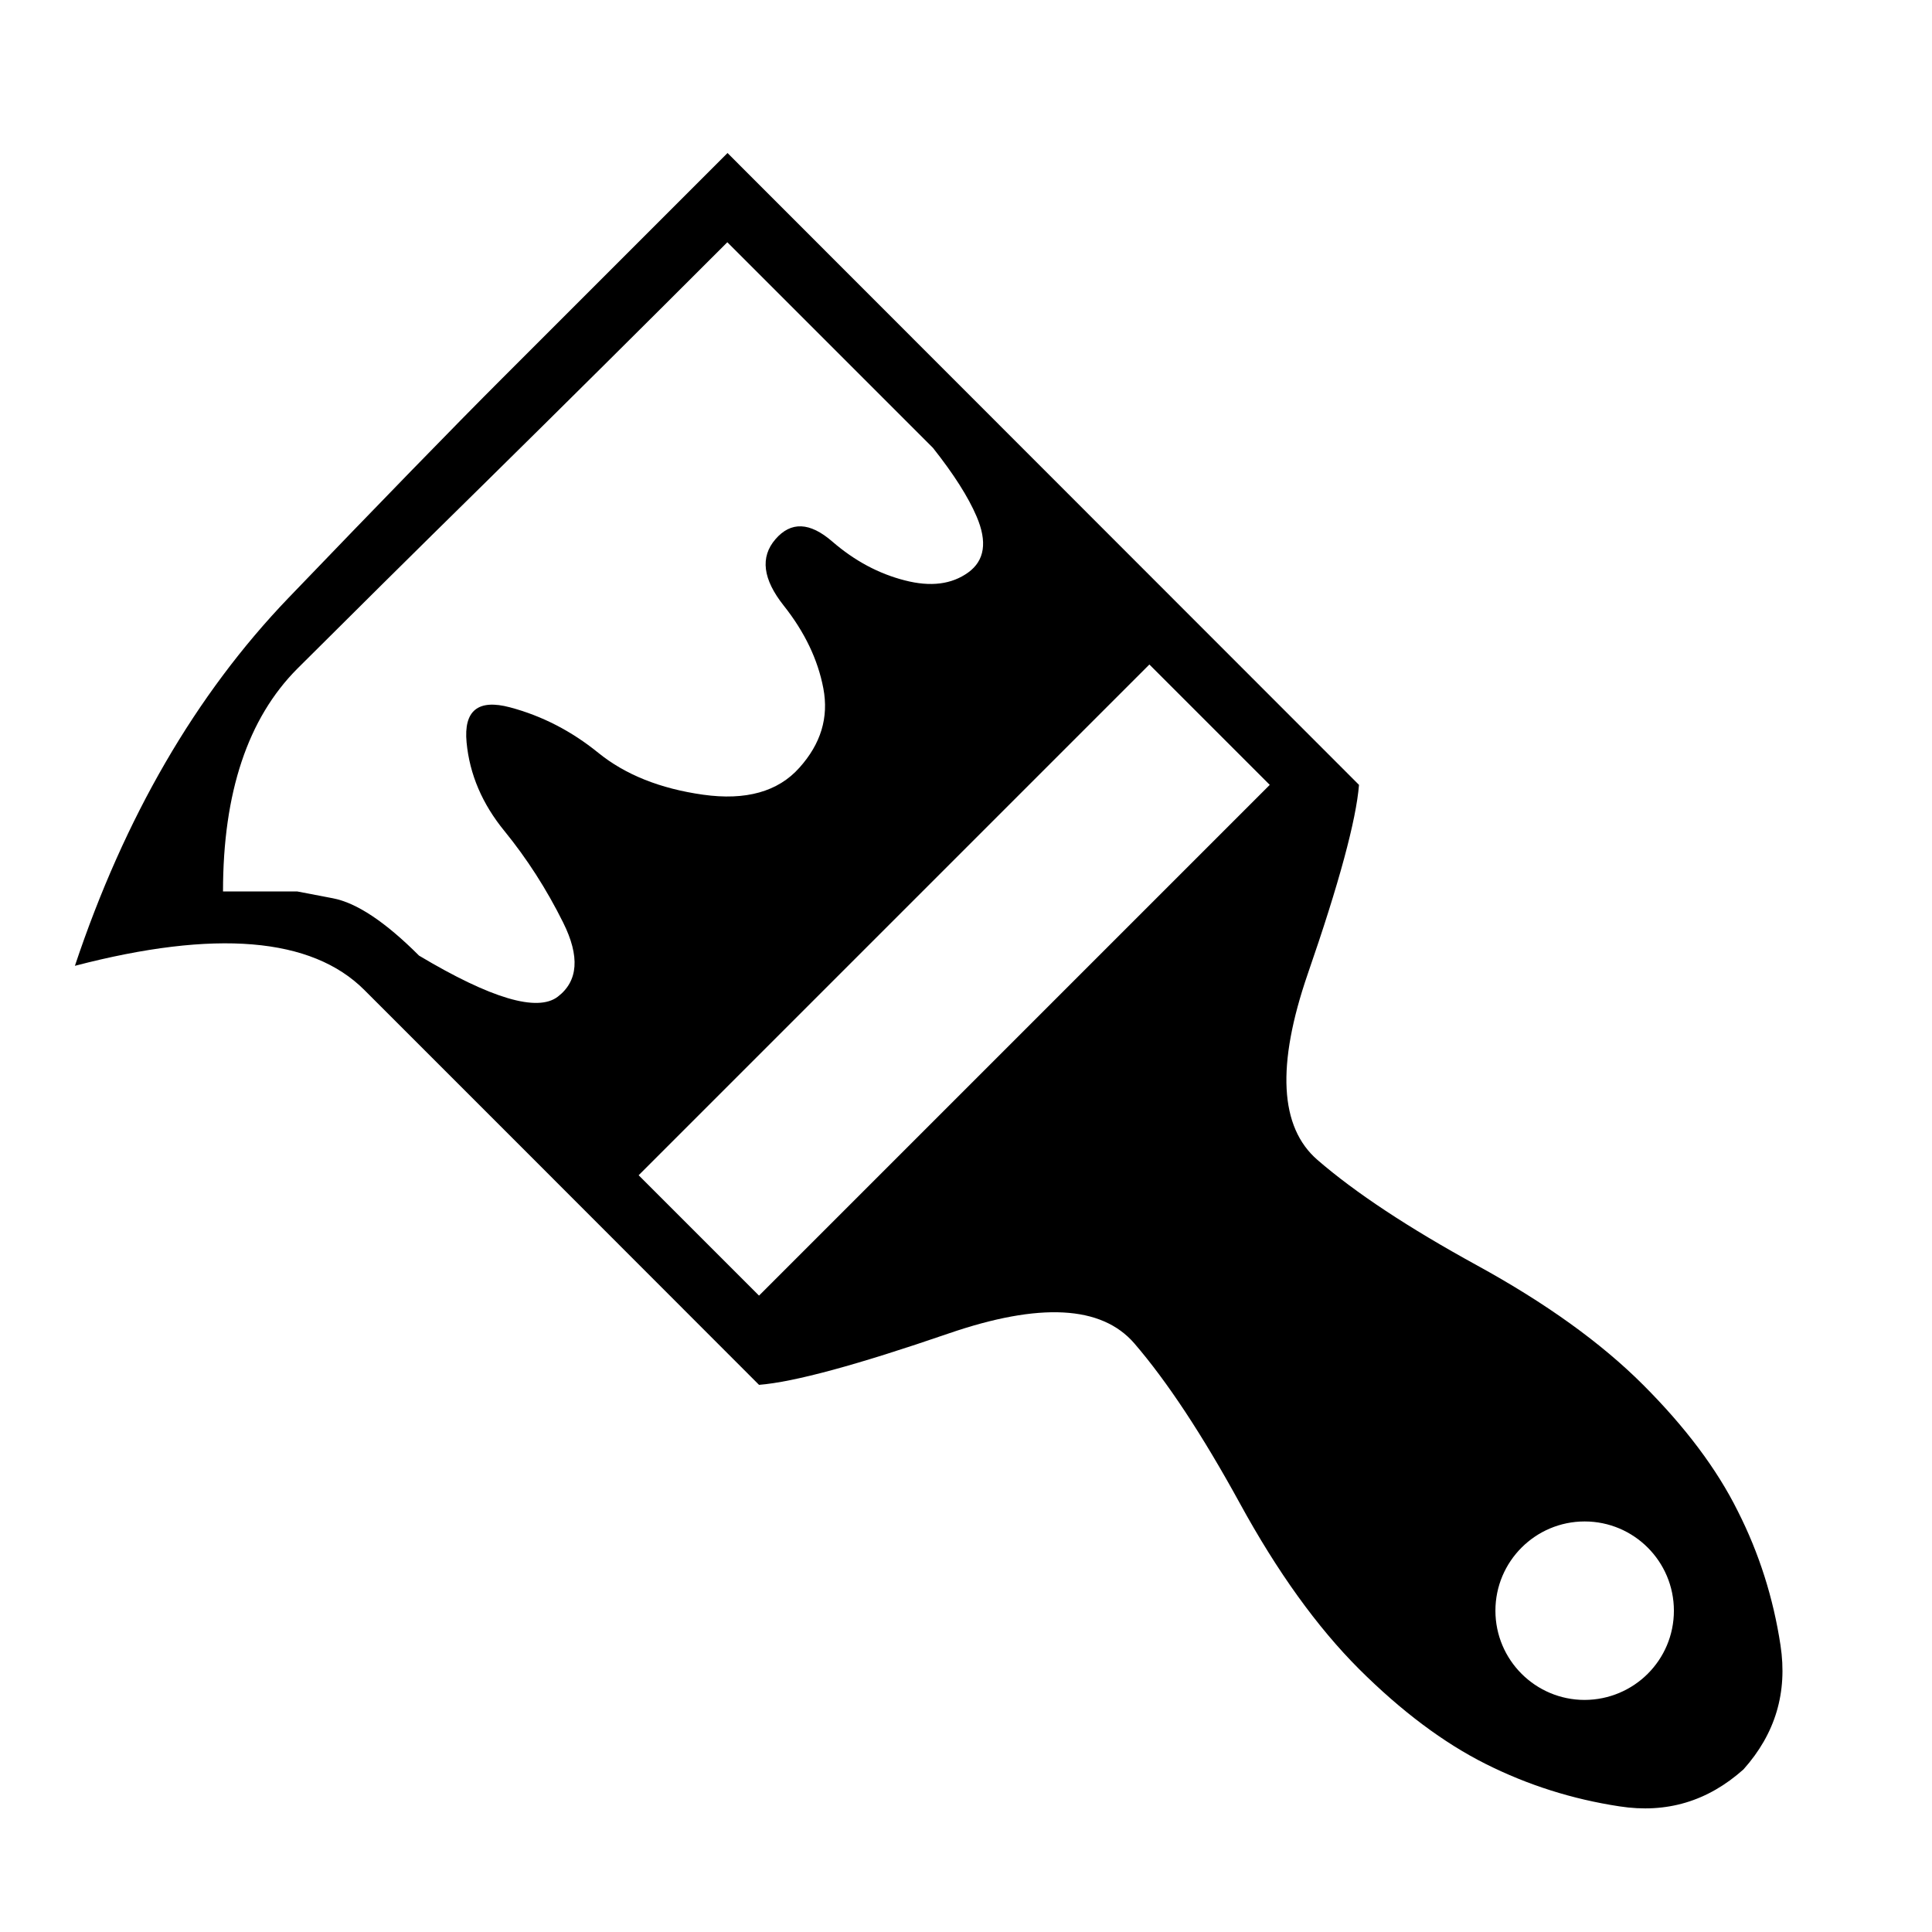 <?xml version="1.0" encoding="utf-8"?>
<!-- Generator: Adobe Illustrator 19.0.0, SVG Export Plug-In . SVG Version: 6.00 Build 0)  -->
<svg version="1.1" xmlns="http://www.w3.org/2000/svg" xmlns:xlink="http://www.w3.org/1999/xlink" x="0px" y="0px"
	 viewBox="0 0 1024 1024" style="enable-background:new 0 0 1024 1024;" xml:space="preserve">
<g id="_x30_">
</g>
<g id="_x33_">
	<g id="LINE_5_">
		<g id="XMLID_1_">
			<g>
				<path d="M943.7,872c3.8,25-2.7,46.9-19.6,65.8c-18.9,16.9-40.8,23.5-65.8,19.6c-25-3.8-48.6-11.3-70.9-22.5
					c-22.3-11.2-44.6-27.9-67-50.2c-22.3-22.3-43.4-51.6-63.3-88c-19.9-36.3-38.5-64.5-55.9-84.7c-17.4-20.1-50.2-21.8-98.5-5.2
					s-81.7,25.7-100.4,27.2c-55.8-55.8-97.6-97.7-125.5-125.6s-55.8-55.8-83.7-83.7c-27.9-27.9-79-32.2-153.4-12.8
					c26.3-78.7,64-143.7,113.1-194.9c49.2-51.2,87-90.1,113.5-116.6c26.5-26.5,66.3-66.3,119.3-119.3L720.3,416
					c-1.5,18.6-10.5,52.1-27.2,100.3c-16.6,48.3-14.9,81.1,5.2,98.5c20.1,17.4,48.3,36,84.6,55.9c36.3,19.9,65.7,41,88,63.3
					s39.1,44.6,50.2,67C932.4,823.3,939.9,847,943.7,872z M887.2,853.7c0-26.1-21.2-47.3-47.3-47.3c-26.1,0-47.3,21.2-47.3,47.3
					c0,26.1,21.2,47.3,47.3,47.3C866.1,900.9,887.2,879.8,887.2,853.7z M673,416l-63.8-63.8L338.5,622.9l63.8,63.8L673,416z
					 M513.2,303.4c8.7-6.3,10.2-16.2,4.4-29.7c-4.4-10.3-12.1-22.4-23.1-36.3l-109-109c-45.1,45.1-87.8,87.5-128.1,127.2
					c-40.3,39.6-73.5,72.6-99.8,98.8c-26.2,26.3-39.4,65.6-39.4,118.1c26.3,0,39.4,0,39.4,0s6.3,1.2,18.8,3.6
					c12.6,2.4,27.8,12.5,45.7,30.4c38.2,22.8,62.7,30,73.5,21.8c10.9-8.3,11.8-21.4,2.9-39.3c-8.9-17.9-19.3-34-31.1-48.5
					c-11.8-14.4-18.5-30.1-20.1-47c-1.6-16.9,6.1-23.1,23-18.6c16.9,4.5,32.5,12.5,46.8,24.1c14.3,11.6,32.8,19,55.5,22.2
					c22.7,3.2,39.8-1.6,51.1-14.3c11.4-12.7,15.6-26.6,12.7-42c-2.9-15.3-9.9-29.9-21-43.9c-11.1-14-12.6-25.7-4.4-35.2
					c8.2-9.5,18.2-9.1,30.1,1.2c11.9,10.3,24.7,17.1,38.4,20.6C493.3,311.2,504.5,309.7,513.2,303.4z"/>
			</g>
			<g>
			</g>
		</g>
	</g>
</g>
<g id="_x36_">
</g>
</svg>
